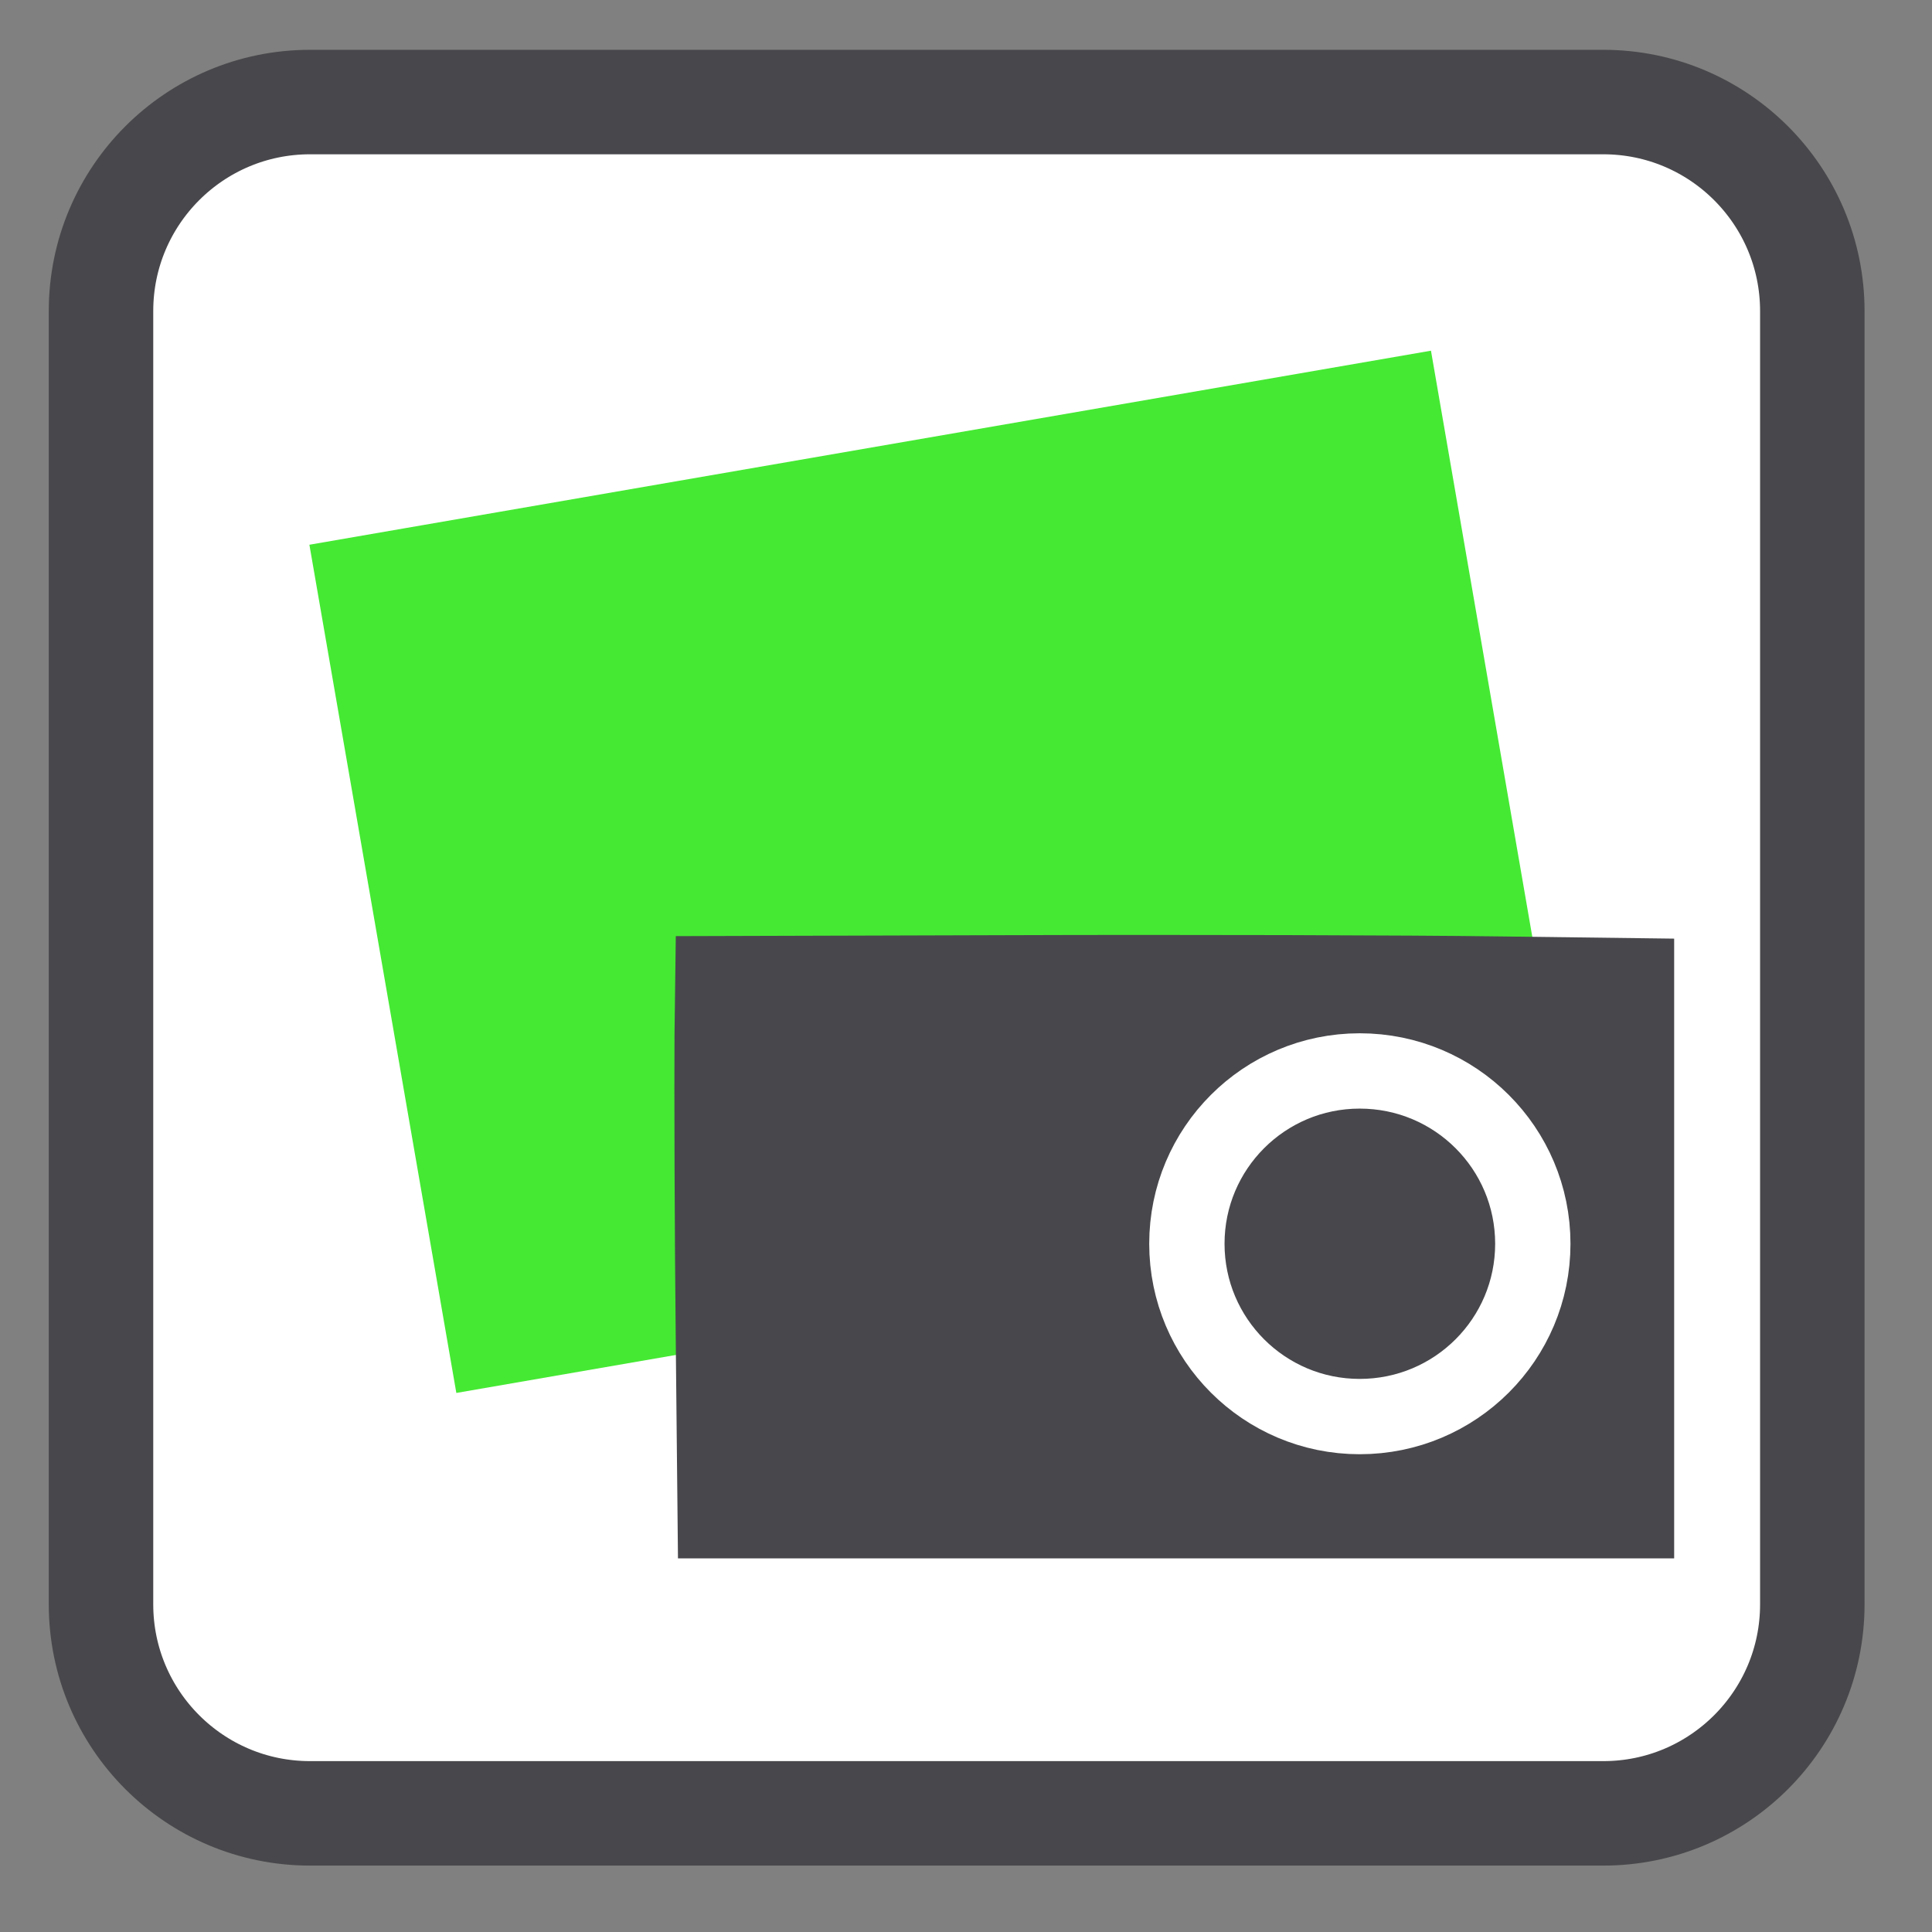 
<svg xmlns="http://www.w3.org/2000/svg" xmlns:xlink="http://www.w3.org/1999/xlink" width="24px" height="24px" viewBox="0 0 24 24" version="1.1">
<rect x="0" y="0" width="24" height="24" fill="#808080" stroke="none"/>
<g id="surface1">
<path style="fill-rule:nonzero;fill:rgb(100%,100%,100%);fill-opacity:1;stroke-width:24.959;stroke-linecap:butt;stroke-linejoin:miter;stroke:rgb(28.235%,28.235%,29.804%);stroke-opacity:1;stroke-miterlimit:4;" d="M 121.905 41.264 L 430.865 41.264 C 458.437 41.264 480.793 63.62 480.793 91.192 L 480.793 400.152 C 480.793 427.724 458.437 450.08 430.865 450.08 L 121.905 450.08 C 94.332 450.08 71.976 427.724 71.976 400.152 L 71.976 91.192 C 71.976 63.62 94.332 41.264 121.905 41.264 Z M 121.905 41.264 " transform="matrix(0.052,0,0,0.052,-2.488,-0.878)"/>
<path style="fill-rule:evenodd;fill:rgb(27.059%,91.373%,20%);fill-opacity:1;stroke-width:9.542;stroke-linecap:butt;stroke-linejoin:miter;stroke:rgb(100%,100%,100%);stroke-opacity:1;stroke-miterlimit:4;" d="M 88.74 158.432 L 366.215 158.448 L 366.175 370.612 L 88.774 370.608 Z M 88.74 158.432 " transform="matrix(0.052,-0.009,0.009,0.052,-2.488,-0.878)"/>
<path style=" stroke:none;fill-rule:nonzero;fill:rgb(28.235%,28.235%,29.804%);fill-opacity:1;" d="M 8.395 16.711 C 8.379 15.258 8.375 13.516 8.379 12.848 L 8.395 11.629 L 12.469 11.617 C 14.711 11.609 17.5 11.617 18.672 11.633 L 20.797 11.66 L 20.797 19.359 L 8.422 19.359 Z M 8.395 16.711 "/>
<path style="fill-rule:evenodd;fill:rgb(28.235%,28.235%,29.804%);fill-opacity:1;stroke-width:17.993;stroke-linecap:round;stroke-linejoin:miter;stroke:rgb(100%,100%,100%);stroke-opacity:1;stroke-miterlimit:4;" d="M 414.023 314.007 C 414.023 336.81 395.542 355.291 372.665 355.291 C 349.862 355.291 331.381 336.81 331.381 314.007 C 331.381 291.204 349.862 272.723 372.665 272.723 C 395.542 272.723 414.023 291.204 414.023 314.007 Z M 414.023 314.007 " transform="matrix(0.052,0,0,0.052,-2.488,-0.878)"/>
</g>
</svg>
